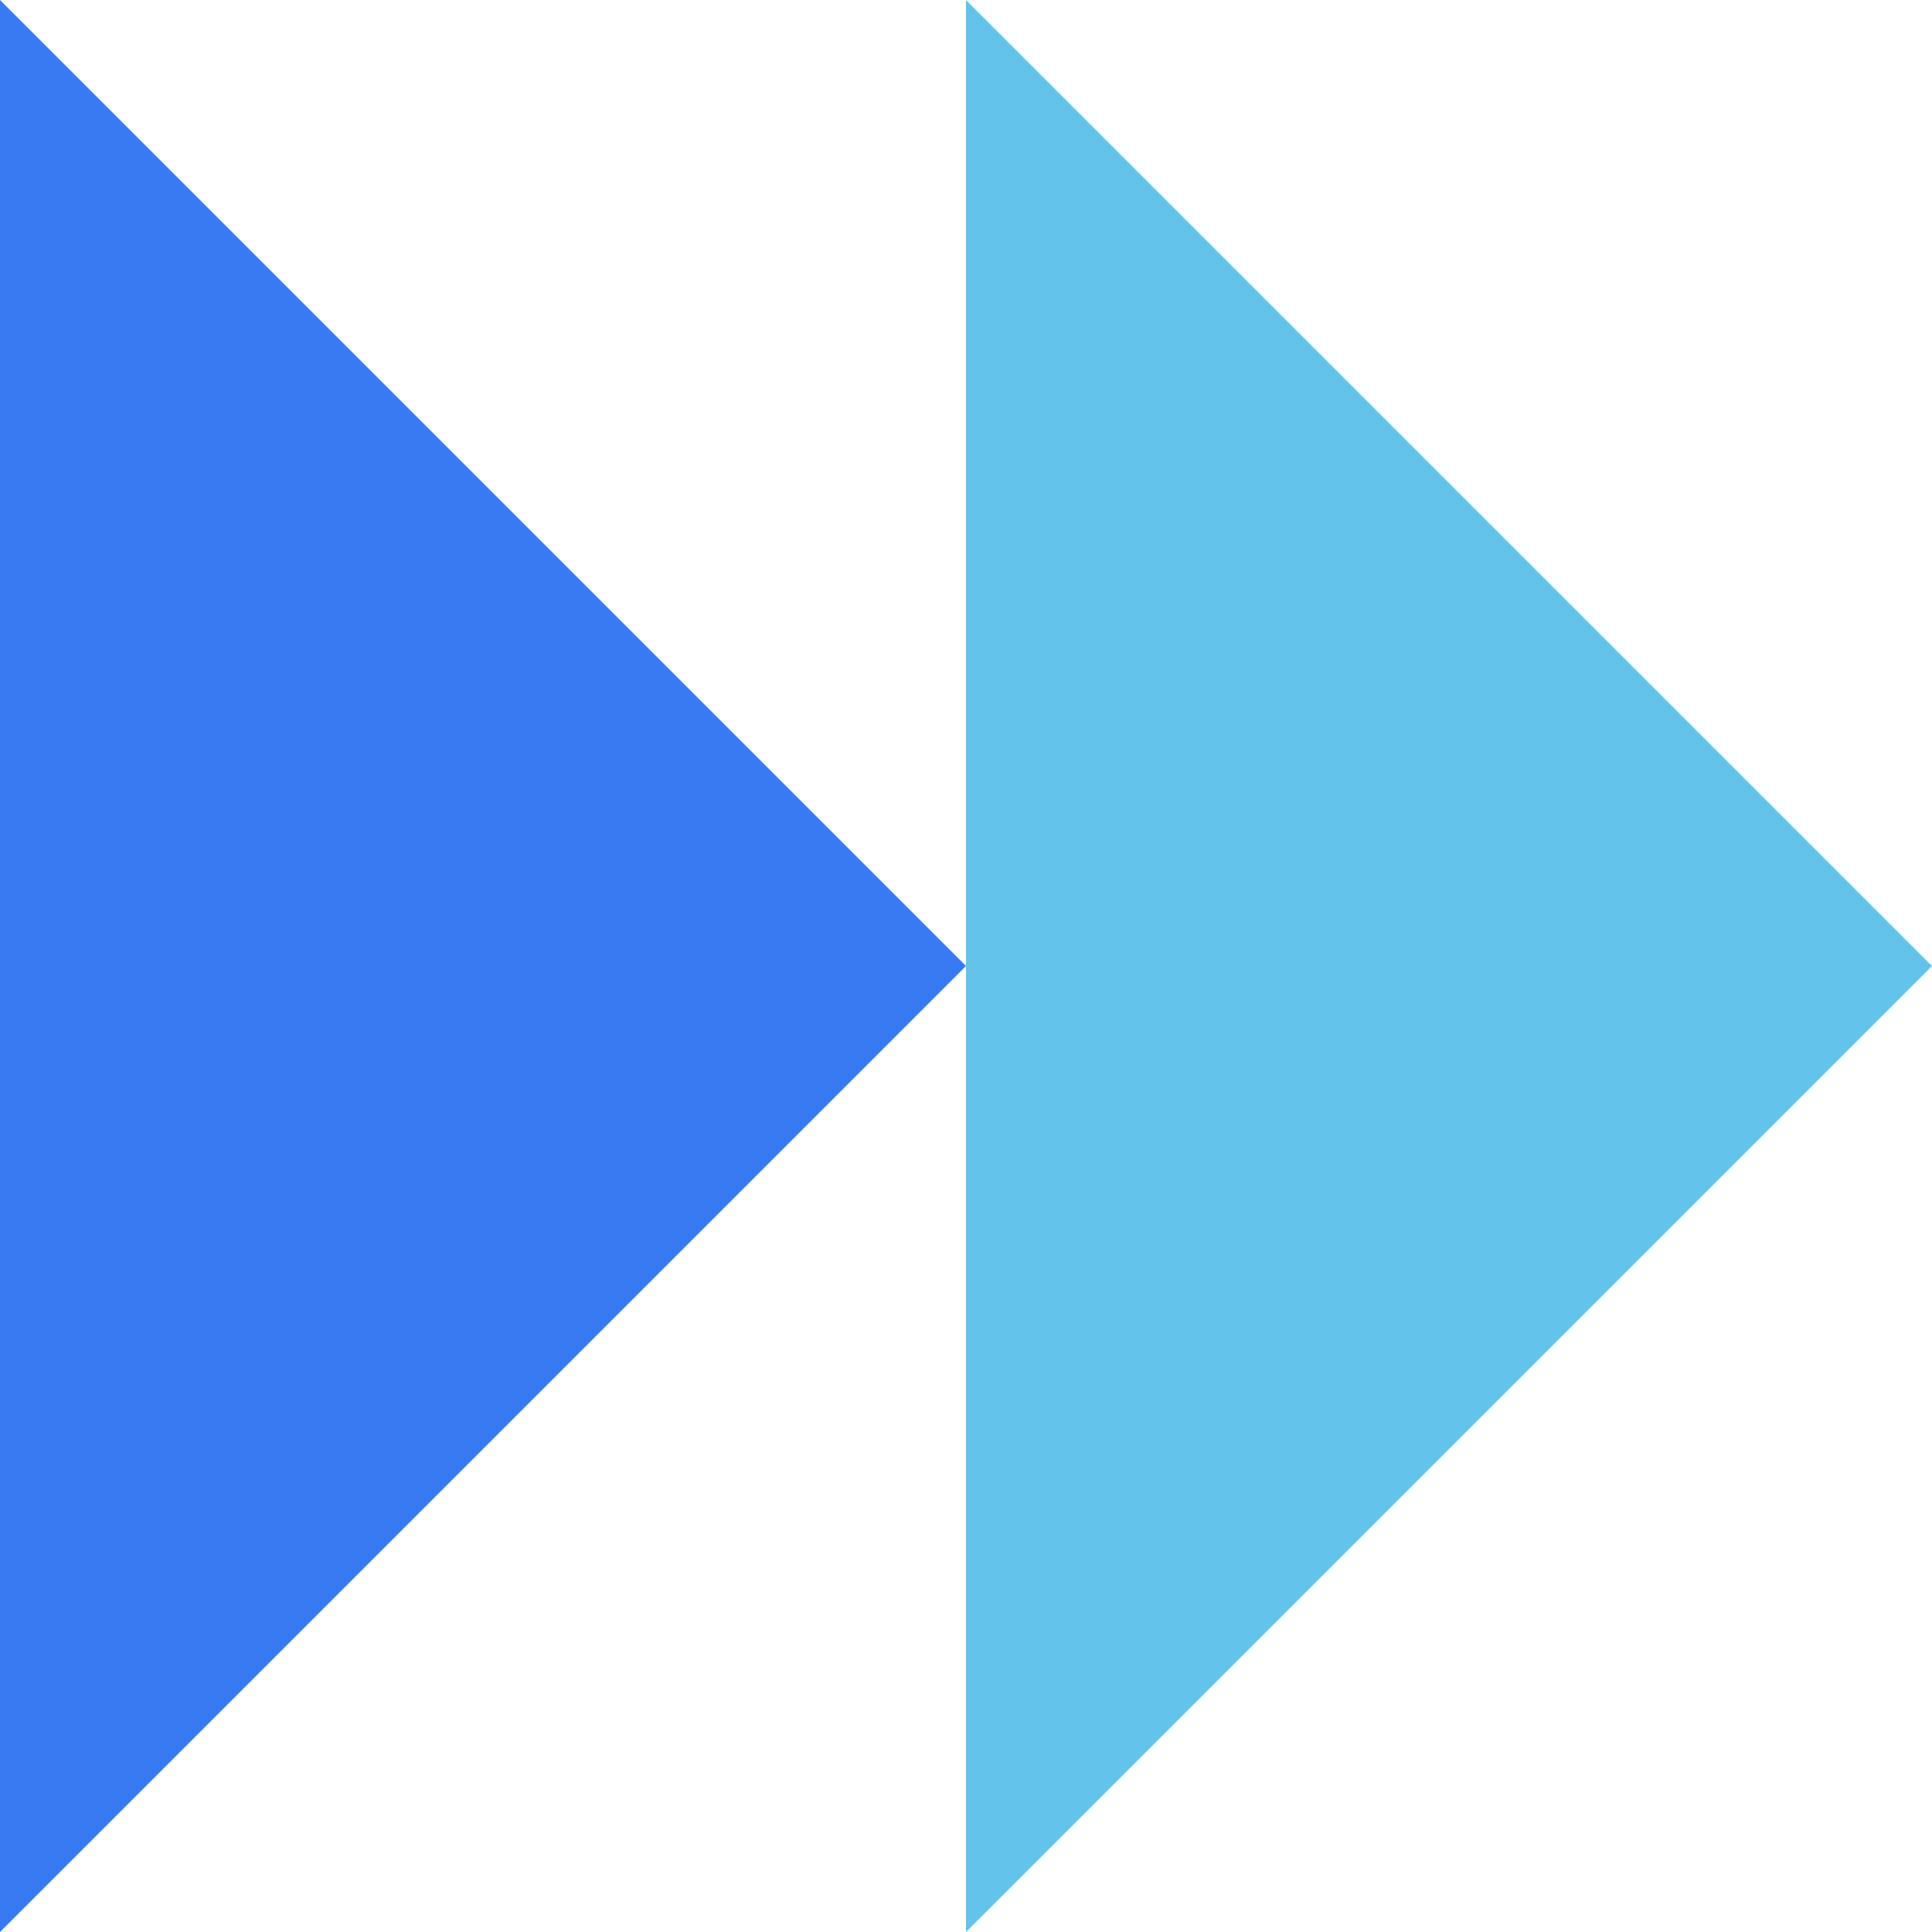 <?xml version="1.0" encoding="UTF-8"?>
<svg width="120px" height="120px" viewBox="0 0 120 120" version="1.1" xmlns="http://www.w3.org/2000/svg" xmlns:xlink="http://www.w3.org/1999/xlink">
    <title>graphics / patterns / pattern-arrows-bl</title>
    <g id="graphics-/-patterns-/-pattern-arrows-bl" stroke="none" stroke-width="1" fill="none" fill-rule="evenodd">
        <g id="Group-3" transform="translate(60, 60) scale(-1, 1) translate(-60, -60) ">
            <polygon id="Fill-1" fill="#63C3EB" points="60 0 0 60 60 120"></polygon>
            <polygon id="Fill-2" fill="#387AF2" points="60 60 120 120 120 0"></polygon>
        </g>
    </g>
</svg>